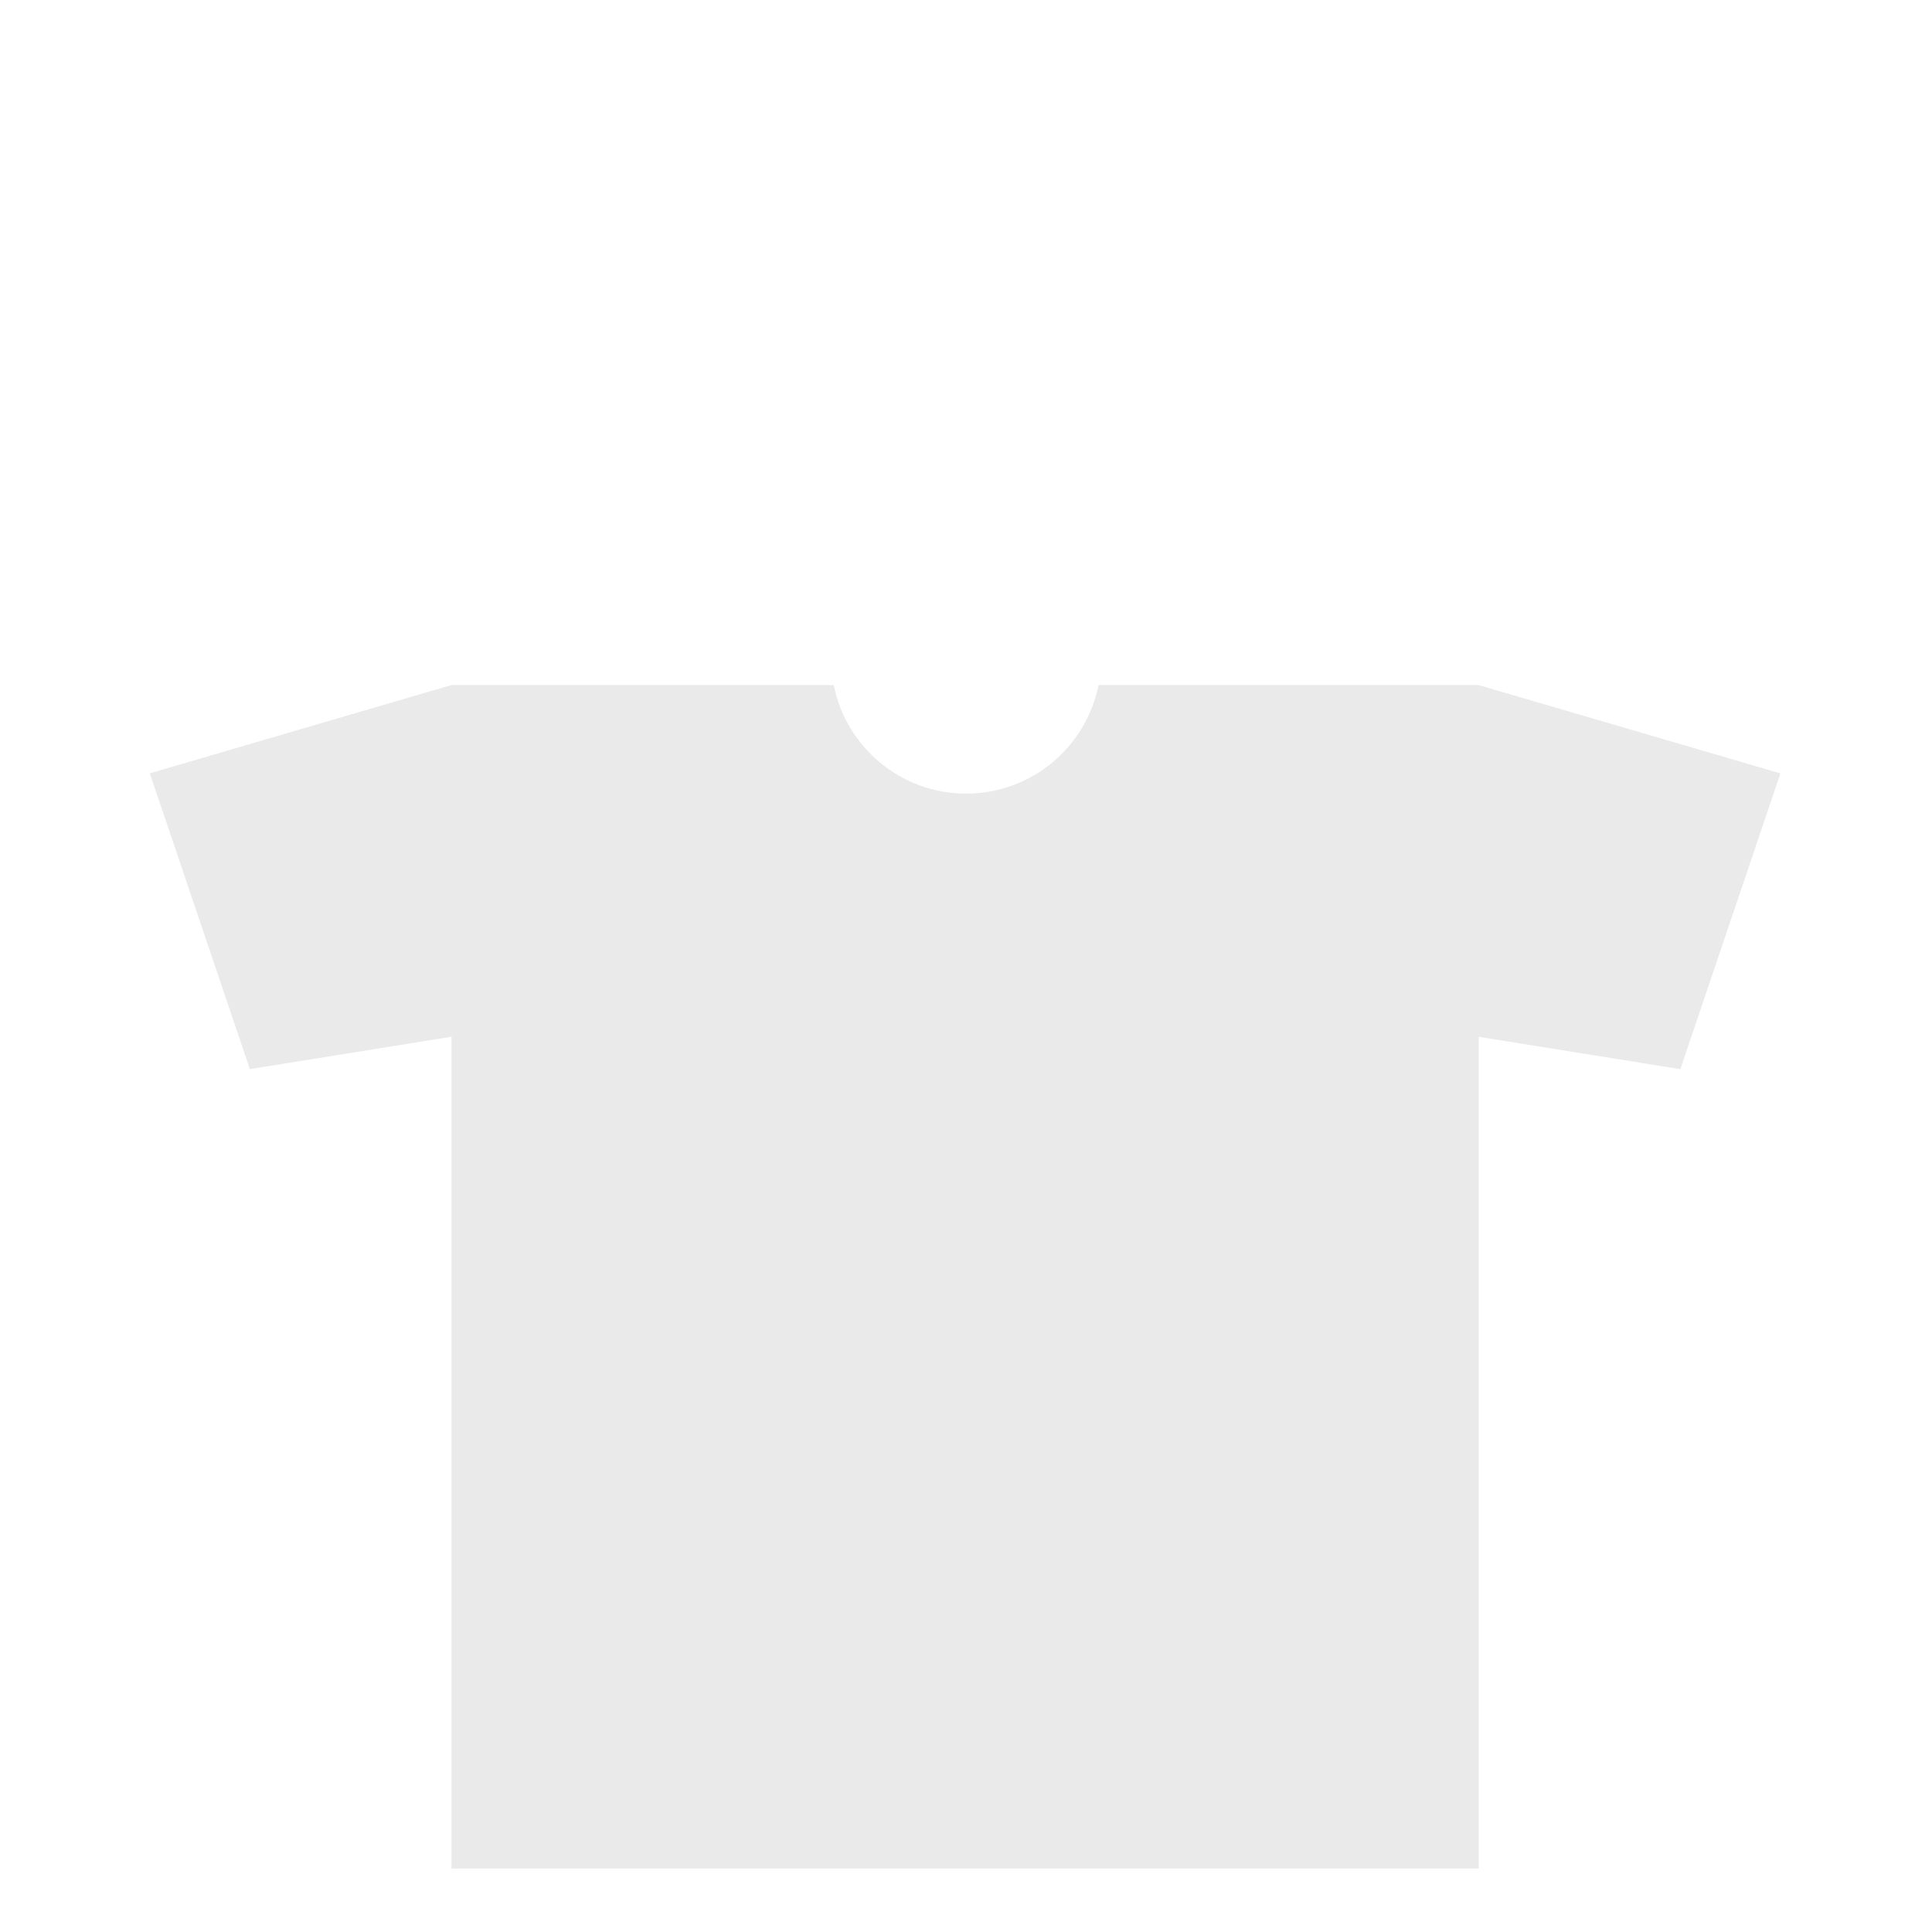 <?xml version="1.0" encoding="utf-8"?>
<!-- Generator: Adobe Illustrator 14.0.0, SVG Export Plug-In . SVG Version: 6.00 Build 43363)  -->
<!DOCTYPE svg PUBLIC "-//W3C//DTD SVG 1.1//EN" "http://www.w3.org/Graphics/SVG/1.1/DTD/svg11.dtd">
<svg version="1.1" id="content" xmlns="http://www.w3.org/2000/svg" xmlns:xlink="http://www.w3.org/1999/xlink" x="0px" y="0px"
	 width="500px" height="500px" viewBox="0 0 500 500" enable-background="new 0 0 500 500" xml:space="preserve">
<g id="bounds" display="none">
	<rect x="0.021" y="80.678" fill="none" stroke="#EAEAEA" stroke-miterlimit="10" width="499.5" height="499.5"/>
</g>
<rect id="position" x="0.5" y="0.5" display="none" fill="none" stroke="#000000" width="499" height="499"/>
<g id="chooser">
	<path fill="#EAEAEA" d="M382.698,177.303v-0.015h-98.396c-3.181,16.021-17.313,28.098-34.265,28.098
		c-16.955,0-31.084-12.078-34.265-28.098h-98.929l-78.069,22.849l25.895,76.55l52.175-8.379v215.26h265.854V268.324l52.175,8.379
		l25.895-76.55L382.698,177.303z"/>
</g>
</svg>
